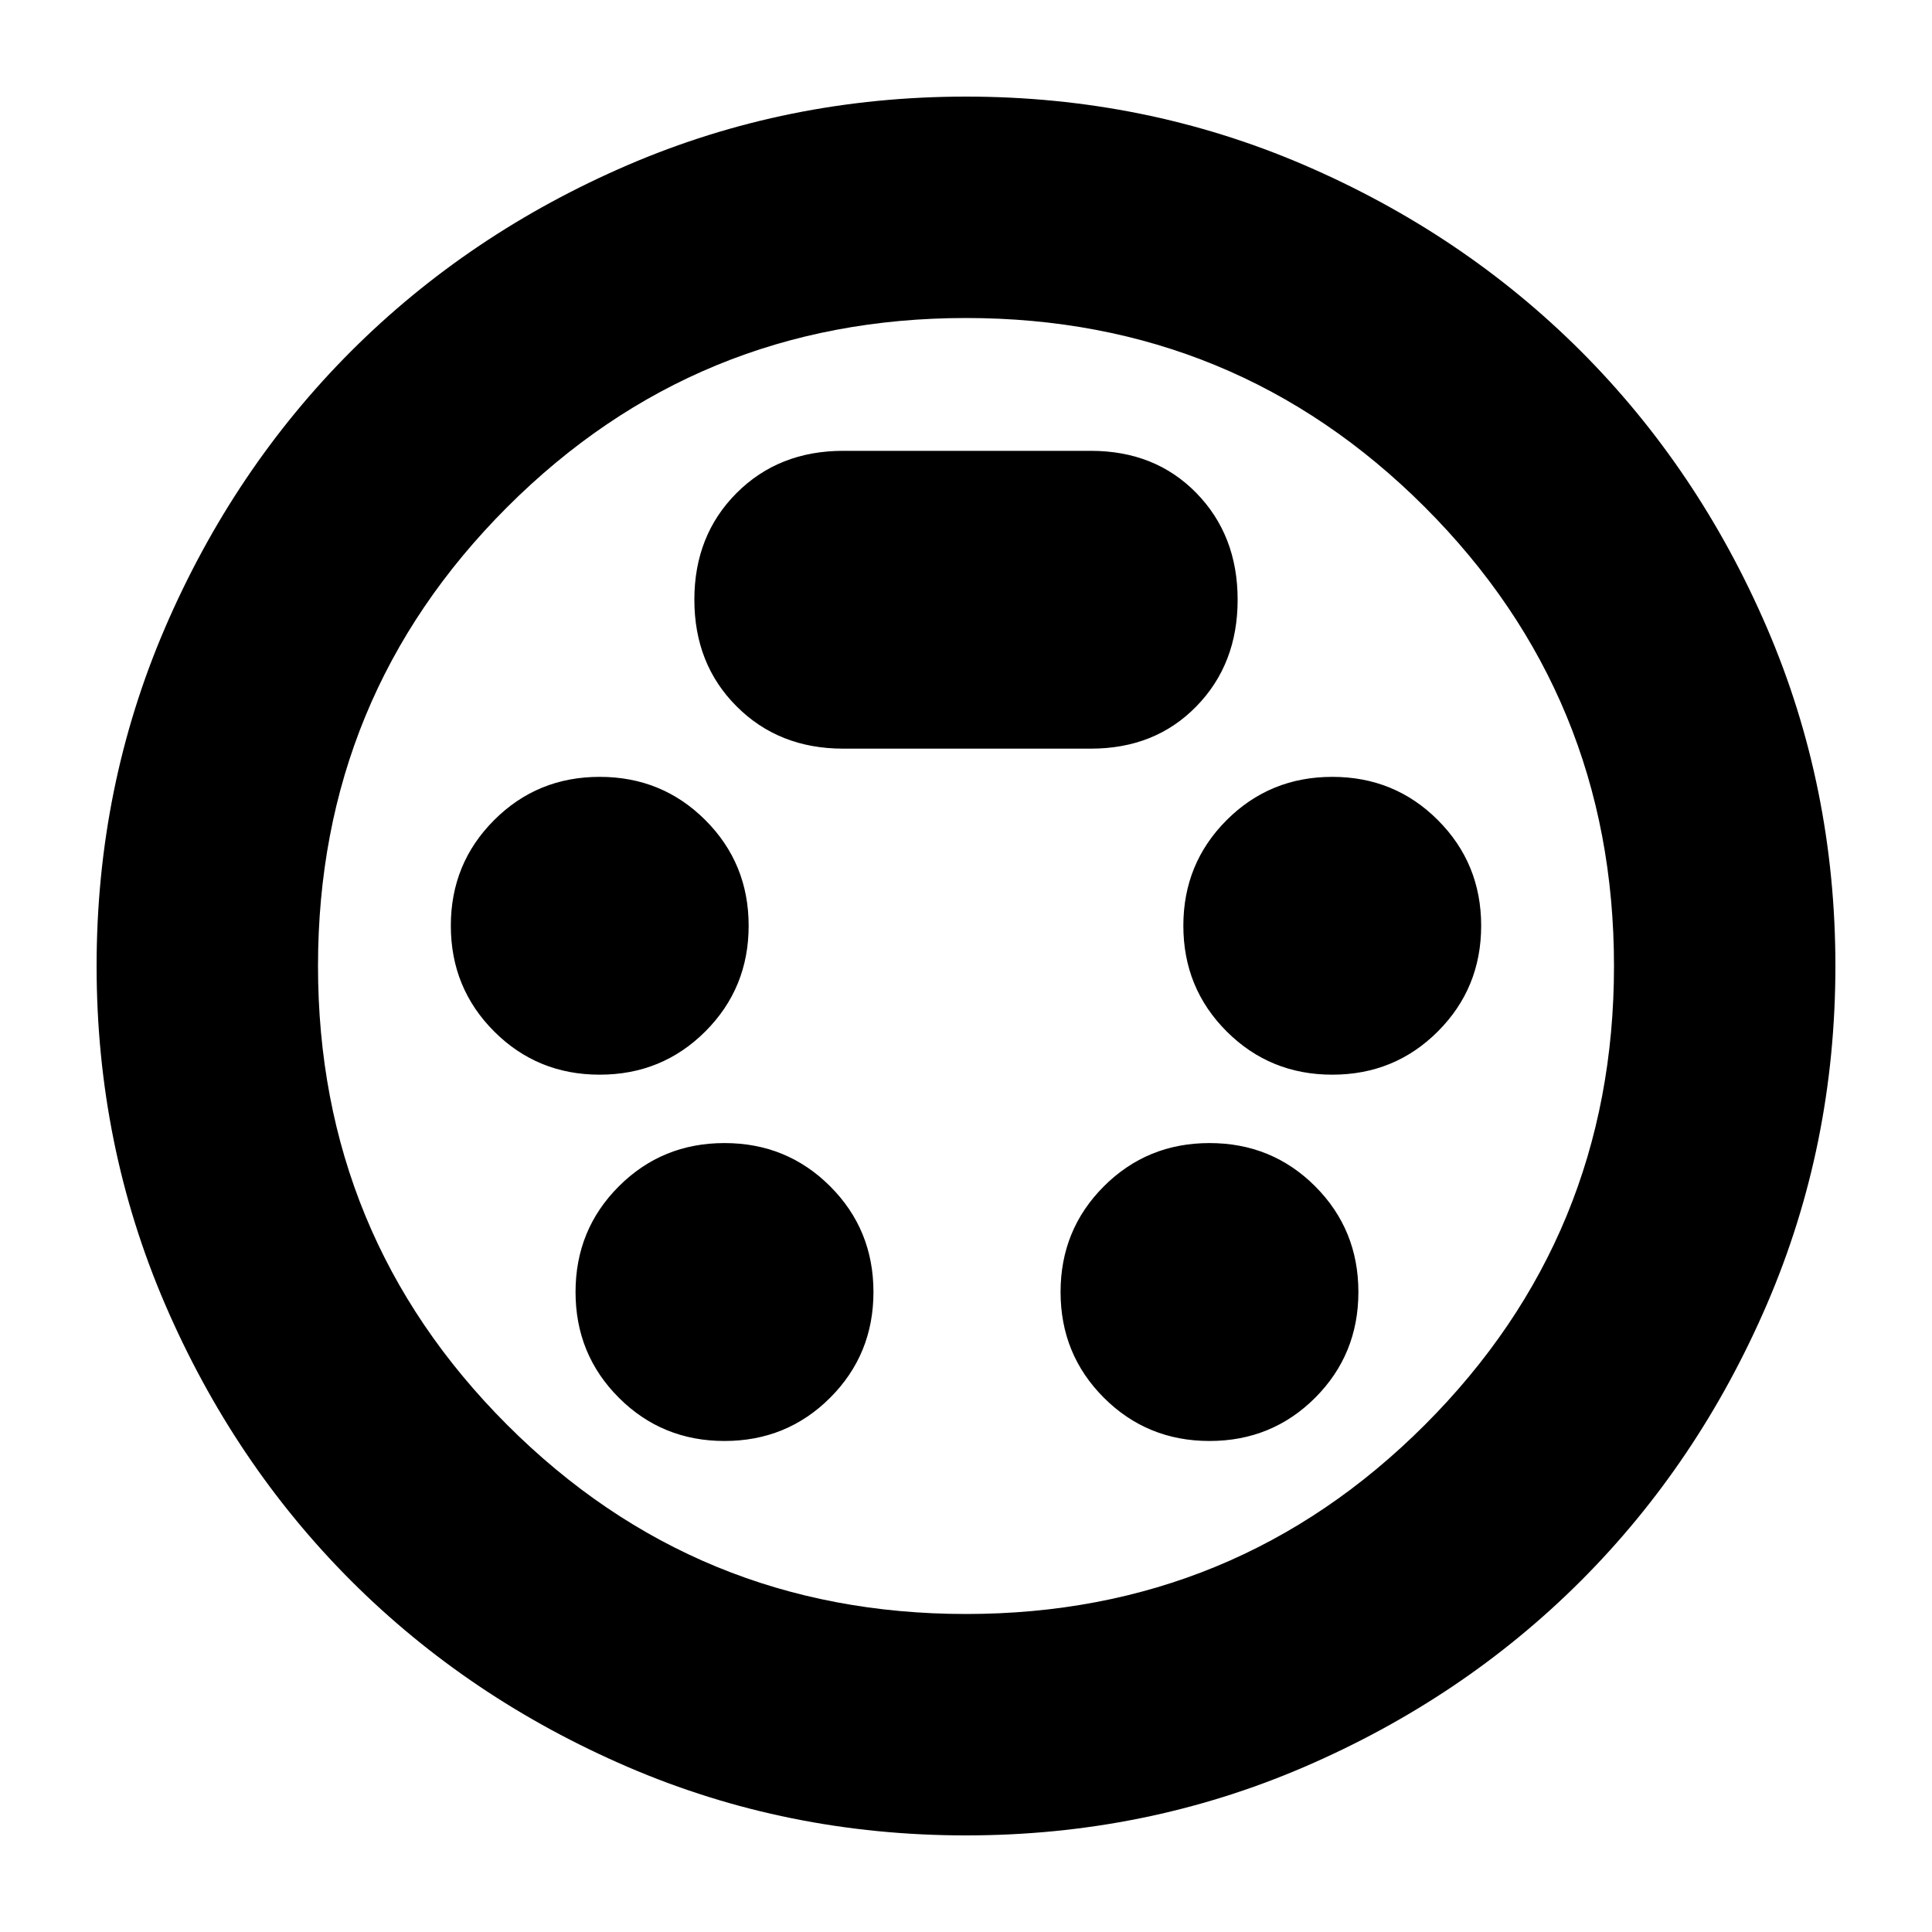 <svg xmlns="http://www.w3.org/2000/svg" height="20" width="20"><path d="M10 19Q8.146 19 6.5 18.292Q4.854 17.583 3.635 16.365Q2.417 15.146 1.708 13.5Q1 11.854 1 10Q1 8.146 1.708 6.5Q2.417 4.854 3.635 3.635Q4.854 2.417 6.5 1.708Q8.146 1 10 1Q11.854 1 13.5 1.708Q15.146 2.417 16.365 3.635Q17.583 4.854 18.292 6.5Q19 8.146 19 10Q19 11.854 18.292 13.5Q17.583 15.146 16.365 16.365Q15.146 17.583 13.5 18.292Q11.854 19 10 19ZM10 10Q10 10 10 10Q10 10 10 10Q10 10 10 10Q10 10 10 10Q10 10 10 10Q10 10 10 10Q10 10 10 10Q10 10 10 10ZM6.208 11.125Q6.854 11.125 7.302 10.677Q7.75 10.229 7.75 9.583Q7.75 8.938 7.302 8.49Q6.854 8.042 6.208 8.042Q5.562 8.042 5.115 8.49Q4.667 8.938 4.667 9.583Q4.667 10.229 5.115 10.677Q5.562 11.125 6.208 11.125ZM13.792 11.125Q14.438 11.125 14.885 10.677Q15.333 10.229 15.333 9.583Q15.333 8.938 14.885 8.49Q14.438 8.042 13.792 8.042Q13.146 8.042 12.698 8.49Q12.25 8.938 12.25 9.583Q12.25 10.229 12.698 10.677Q13.146 11.125 13.792 11.125ZM7.5 14.917Q8.146 14.917 8.594 14.469Q9.042 14.021 9.042 13.375Q9.042 12.729 8.594 12.281Q8.146 11.833 7.5 11.833Q6.854 11.833 6.406 12.281Q5.958 12.729 5.958 13.375Q5.958 14.021 6.406 14.469Q6.854 14.917 7.5 14.917ZM12.521 14.917Q13.167 14.917 13.615 14.469Q14.062 14.021 14.062 13.375Q14.062 12.729 13.615 12.281Q13.167 11.833 12.521 11.833Q11.875 11.833 11.427 12.281Q10.979 12.729 10.979 13.375Q10.979 14.021 11.427 14.469Q11.875 14.917 12.521 14.917ZM8.729 7.75H11.292Q11.958 7.75 12.385 7.312Q12.812 6.875 12.812 6.208Q12.812 5.542 12.385 5.104Q11.958 4.667 11.292 4.667H8.729Q8.062 4.667 7.625 5.104Q7.188 5.542 7.188 6.208Q7.188 6.875 7.625 7.312Q8.062 7.75 8.729 7.75ZM10 16.708Q12.792 16.708 14.75 14.75Q16.708 12.792 16.708 10Q16.708 7.208 14.75 5.25Q12.792 3.292 10 3.292Q7.208 3.292 5.25 5.25Q3.292 7.208 3.292 10Q3.292 12.792 5.25 14.75Q7.208 16.708 10 16.708Z"/></svg>